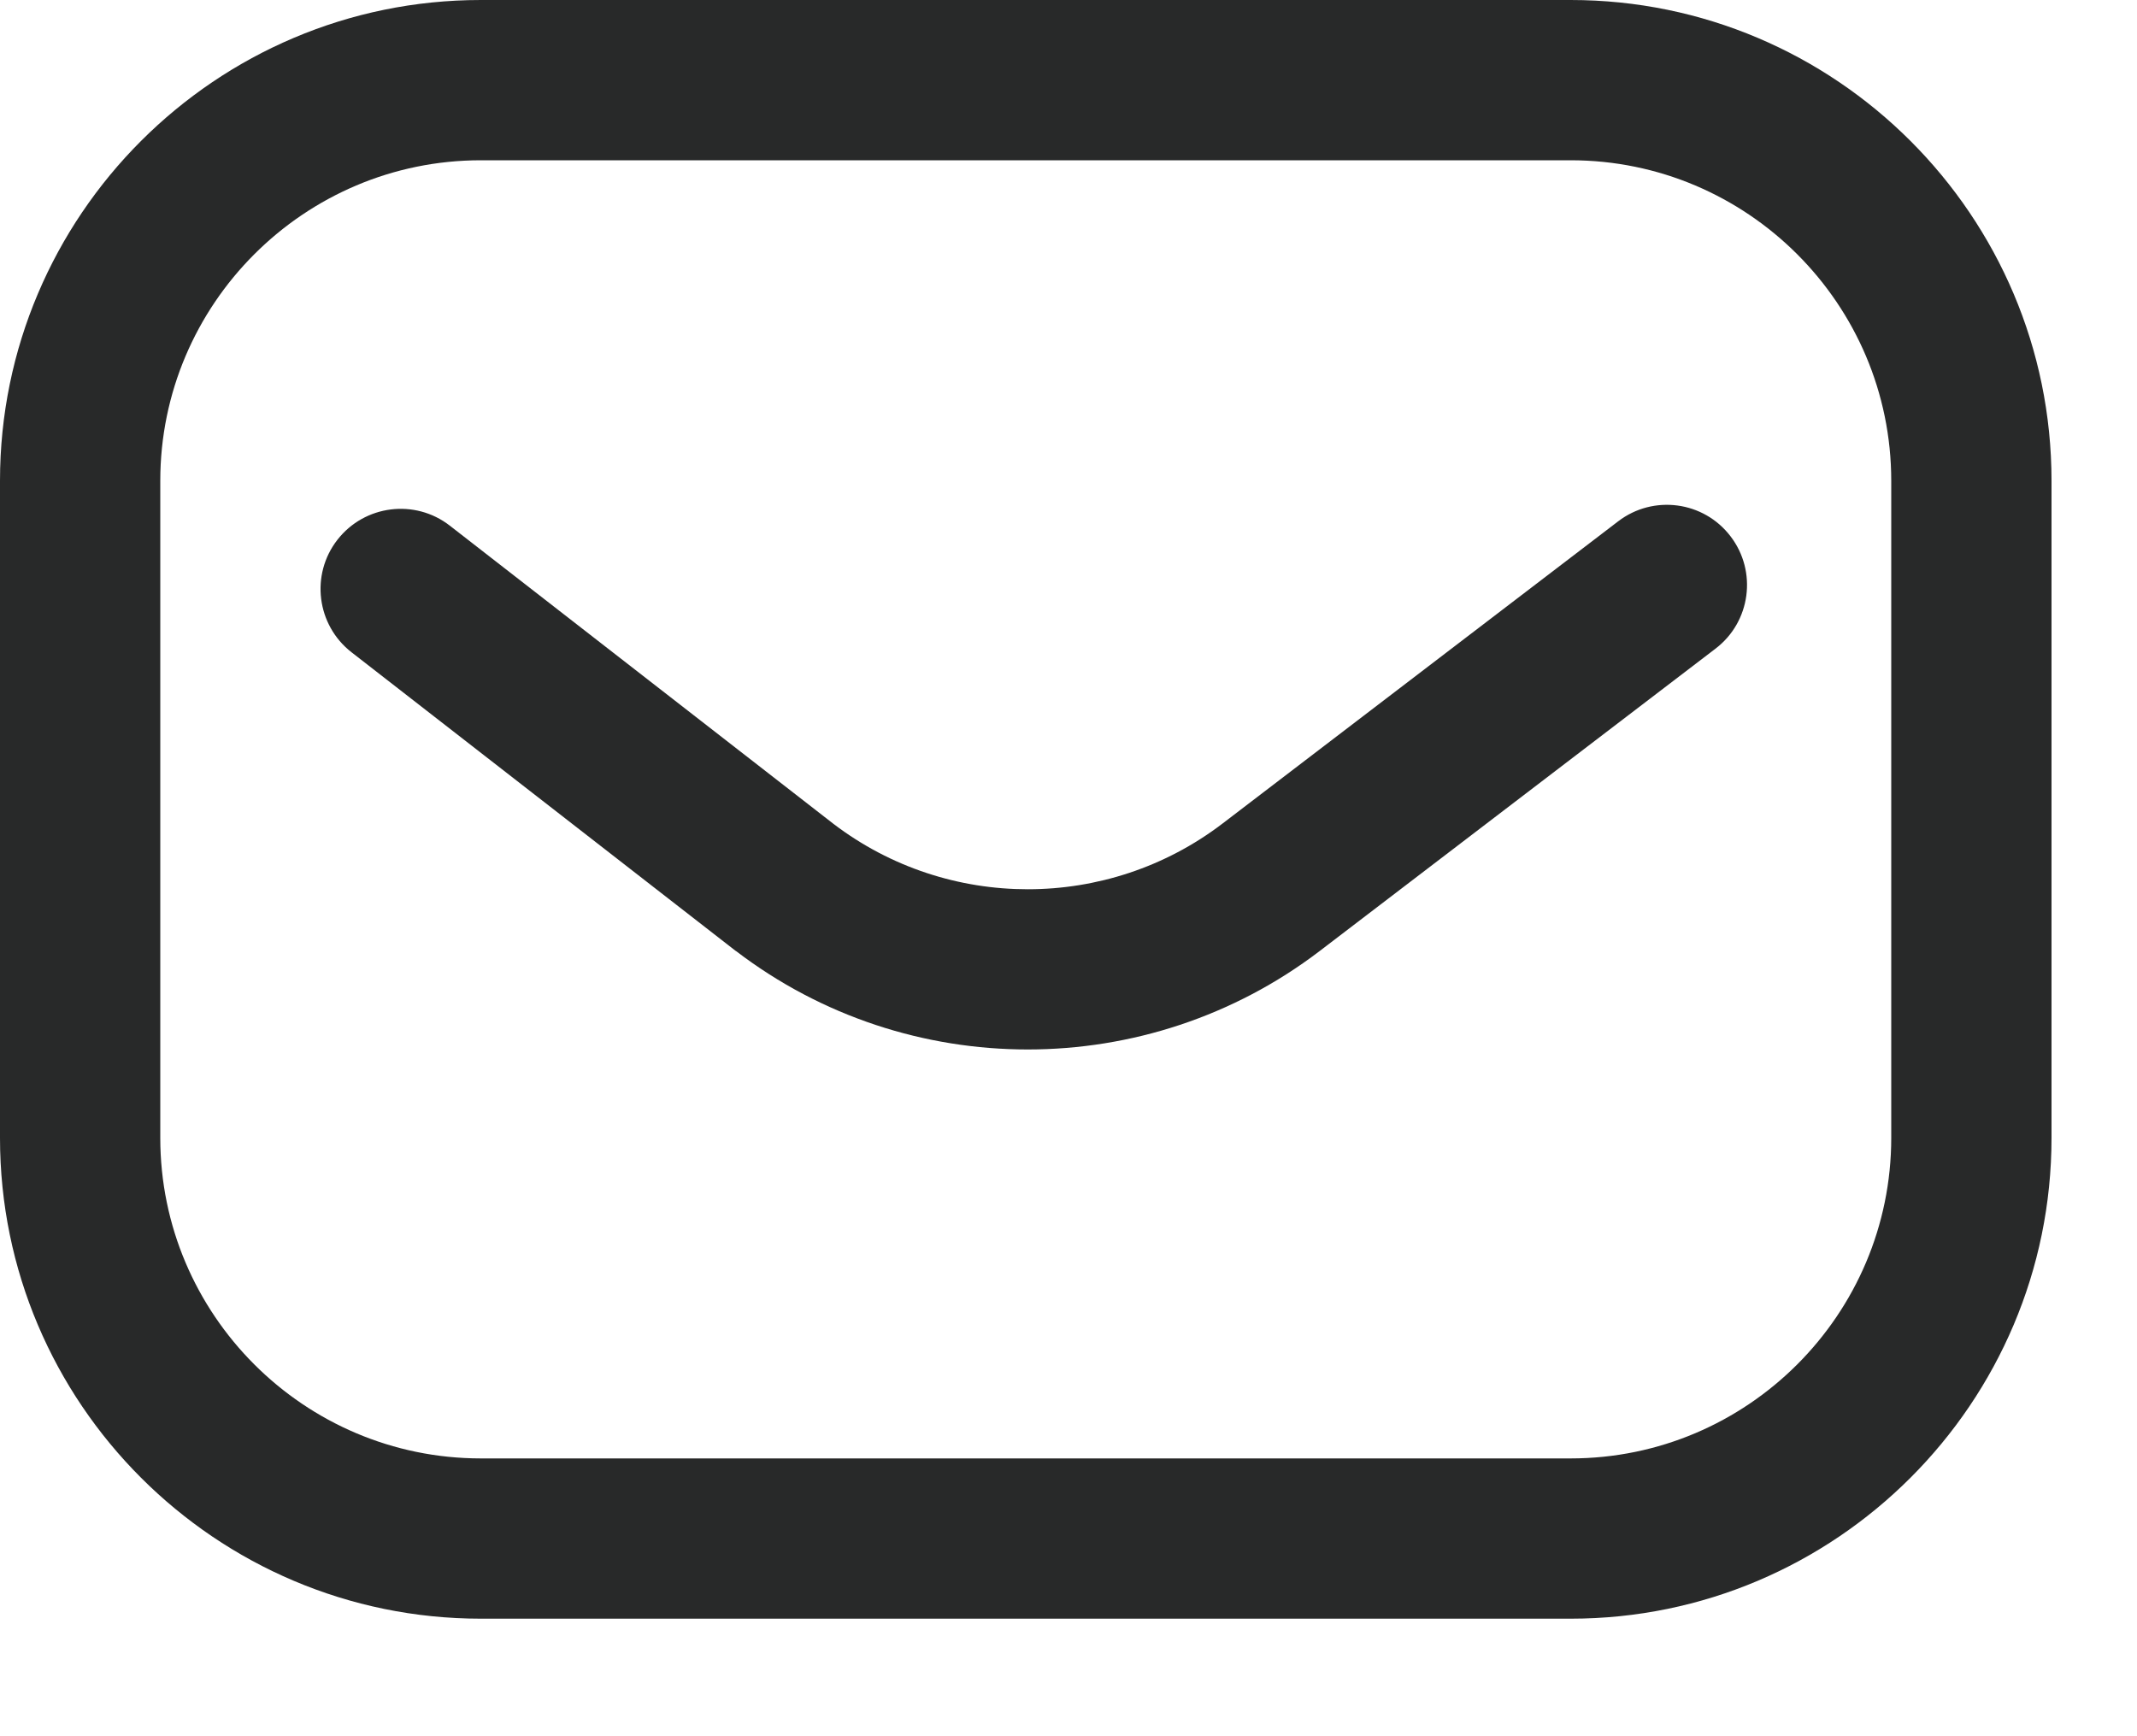 <?xml version="1.0" encoding="UTF-8"?>
<svg width="16px" height="13px" viewBox="0 0 16 13" version="1.1" xmlns="http://www.w3.org/2000/svg" xmlns:xlink="http://www.w3.org/1999/xlink">
    <title>mail-inbox-app</title>
    <g id="Symbols" stroke="none" stroke-width="1" fill="none" fill-rule="evenodd">
        <g id="Footer" transform="translate(-1062, -593)" fill="#282929" fill-rule="nonzero">
            <g id="Group-21" transform="translate(1062, 587)">
                <g id="mail-inbox-app" transform="translate(0, 6)">
                    <path d="M11.76,12.12 L3.6,12.12 C1.615,12.12 0,10.505 0,8.52 L0,3.6 C0,1.615 1.615,0 3.6,0 L11.76,0 C13.745,0 15.36,1.615 15.36,3.6 L15.36,8.52 C15.36,10.505 13.745,12.12 11.76,12.12 Z M3.6,1.2 C2.277,1.2 1.2,2.277 1.2,3.6 L1.2,8.52 C1.2,9.843 2.277,10.92 3.6,10.92 L11.76,10.92 C13.083,10.92 14.16,9.843 14.16,8.52 L14.16,3.6 C14.16,2.277 13.083,1.2 11.76,1.2 L3.6,1.2 Z M9.879,7.122 L12.844,4.857 C13.108,4.656 13.158,4.279 12.957,4.016 C12.756,3.752 12.379,3.702 12.116,3.903 L9.151,6.168 C8.294,6.821 7.099,6.822 6.242,6.17 L3.368,3.936 C3.107,3.733 2.73,3.78 2.526,4.042 C2.323,4.303 2.37,4.68 2.632,4.884 L5.507,7.119 C5.509,7.12 5.51,7.121 5.512,7.122 C6.155,7.613 6.925,7.858 7.695,7.858 C8.465,7.858 9.236,7.612 9.879,7.122 L9.879,7.122 Z" id="Shape"></path>
                </g>
            </g>
        </g>
    </g>
</svg>